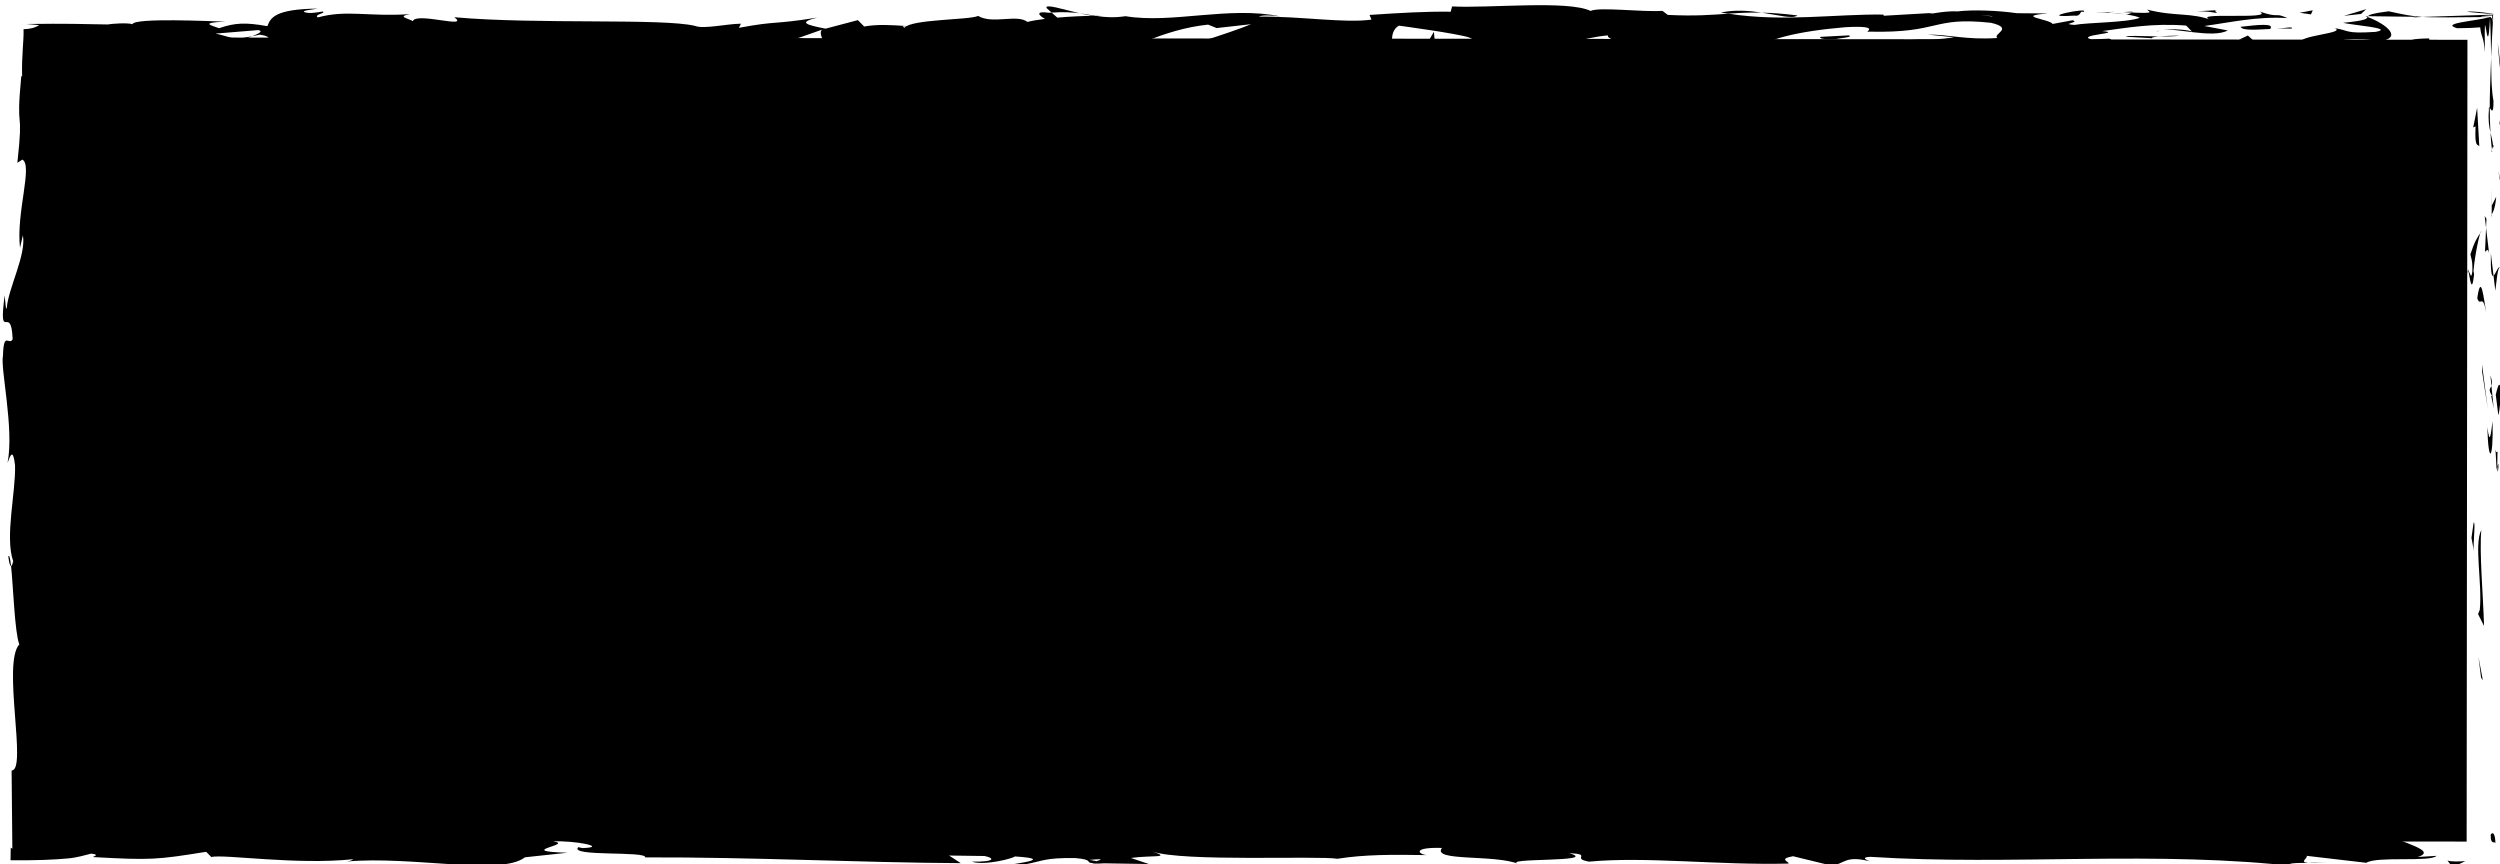 <?xml version="1.0" encoding="UTF-8" standalone="no"?>
<!-- Created with Inkscape (http://www.inkscape.org/) -->

<svg
   xmlns:dc="http://purl.org/dc/elements/1.1/"
   xmlns:cc="http://creativecommons.org/ns#"
   xmlns:rdf="http://www.w3.org/1999/02/22-rdf-syntax-ns#"
   xmlns:svg="http://www.w3.org/2000/svg"
   xmlns="http://www.w3.org/2000/svg"
   xmlns:sodipodi="http://sodipodi.sourceforge.net/DTD/sodipodi-0.dtd"
   xmlns:inkscape="http://www.inkscape.org/namespaces/inkscape"
   width="63.571mm"
   height="21.97mm"
   viewBox="0 0 63.571 21.97"
   version="1.1"
   id="svg5920"
   inkscape:version="0.92.1 r15371"
   sodipodi:docname="splat_black.svg">
  <defs
     id="defs5914" />
  <sodipodi:namedview
     id="base"
     pagecolor="#ffffff"
     bordercolor="#666666"
     borderopacity="1.0"
     inkscape:pageopacity="0.0"
     inkscape:pageshadow="2"
     inkscape:zoom="3.959798"
     inkscape:cx="121.19671"
     inkscape:cy="22.589688"
     inkscape:document-units="mm"
     inkscape:current-layer="layer1"
     showgrid="false"
     inkscape:window-width="1920"
     inkscape:window-height="1017"
     inkscape:window-x="1912"
     inkscape:window-y="-8"
     inkscape:window-maximized="1" />
  <g
     inkscape:label="Layer 1"
     inkscape:groupmode="layer"
     id="layer1"
     transform="translate(-13.864,-148.154)">
    <g
       transform="matrix(0.265,0,0,0.265,-27.855,64.079)"
       id="g1089"
       inkscape:export-xdpi="90"
       inkscape:export-ydpi="90">
      <rect
         x="160.47"
         y="321.05"
         transform="matrix(1,0.001,-0.001,1,0.469,-0.361)"
         width="233.579"
         height="76.936"
         id="rect917" />
      <g
         id="g1087">
        <g
           id="g1085">
          <g
             id="g1083">
            <g
               id="g1081">
              <path
                 inkscape:connector-curvature="0"
                 d="m 396.435,397.416 c -0.037,0.917 0.382,0.589 0.456,0.727 -0.09,-1.535 -0.566,-0.688 -0.456,-0.727 z"
                 id="path919" />
              <polygon
                 points="395.503,382.28 395.674,382.548 395.258,380.316 "
                 id="polygon921" />
              <path
                 inkscape:connector-curvature="0"
                 d="m 395.529,368.126 c -0.716,1.337 0.108,5.129 -0.148,7.65 l -0.163,0.416 0.572,1.138 c -0.087,-3.065 -0.463,-7.046 -0.261,-9.204 z"
                 id="path923" />
              <path
                 inkscape:connector-curvature="0"
                 d="m 397.083,360.582 c -0.278,0.465 -0.237,-1.633 -0.09,1.76 0.031,-0.17 0.049,-0.22 0.071,-0.319 -0.003,-0.306 -0.002,-0.726 0.019,-1.441 z"
                 id="path925" />
              <path
                 inkscape:connector-curvature="0"
                 d="m 397.064,362.022 c 0.018,1.491 0.235,-0.975 0,0 z"
                 id="path927" />
              <path
                 inkscape:connector-curvature="0"
                 d="m 396.914,355.139 0.245,1.964 c 0.165,-0.41 0.204,-2.158 0.322,-1.508 -0.132,-2.015 -0.295,-1.601 -0.567,-0.456 z"
                 id="path929" />
              <path
                 inkscape:connector-curvature="0"
                 d="m 396.396,353.276 0.104,1.018 c 0.068,-0.178 0.093,-0.447 -0.104,-1.018 z"
                 id="path931" />
              <path
                 inkscape:connector-curvature="0"
                 d="m 396.718,356.452 -0.219,-2.158 c -0.115,0.284 -0.347,0.314 0.079,0.991 -0.211,-0.177 -0.009,0.25 0.14,1.167 z"
                 id="path933" />
              <path
                 inkscape:connector-curvature="0"
                 d="m 396.607,357.673 c -0.156,1.101 -0.256,2.524 -0.501,0.553 0.094,3.756 0.596,3.204 0.501,-0.553 z"
                 id="path935" />
              <path
                 inkscape:connector-curvature="0"
                 d="m 394.792,367.402 -0.211,1.472 0.237,1.274 c -0.118,-0.636 0.198,-2.836 -0.026,-2.746 z"
                 id="path937" />
              <path
                 inkscape:connector-curvature="0"
                 d="m 397.3,342.909 c -0.151,-0.123 -0.406,0.659 -0.601,0.806 l 0.173,1.45 c 0.105,-0.746 0.202,-2.158 0.428,-2.256 z"
                 id="path939" />
              <path
                 inkscape:connector-curvature="0"
                 d="m 396.699,343.714 -0.258,-2.17 c -0.033,1.938 0.09,2.293 0.258,2.17 z"
                 id="path941" />
              <polygon
                 points="395.604,352.925 396.146,356.49 395.597,352.238 "
                 id="polygon943" />
              <polygon
                 points="397.329,334.621 397.679,335.852 397.151,333.66 "
                 id="polygon945" />
              <path
                 inkscape:connector-curvature="0"
                 d="m 397.275,329.125 c 0.29,0.911 0.494,-1.247 0.672,-0.285 -0.025,-0.747 -0.1,-1.439 -0.196,-2.088 -0.054,-0.324 -0.106,-0.638 -0.157,-0.943 -0.028,-0.152 -0.056,-0.302 -0.084,-0.45 -0.027,-0.163 -0.057,-0.236 -0.084,-0.559 0.021,0.346 0.041,0.696 0.062,1.057 0.01,0.32 0.01,0.649 -0.002,0.993 -0.022,0.688 -0.09,1.434 -0.211,2.275 z"
                 id="path947" />
              <path
                 inkscape:connector-curvature="0"
                 d="m 397.103,321.384 c 0.068,1.044 0.192,2.14 0.323,3.417 -0.067,-1.204 -0.161,-2.362 -0.323,-3.417 z"
                 id="path949" />
              <path
                 inkscape:connector-curvature="0"
                 d="m 396.521,337.848 c 0.092,-0.167 0.333,-0.491 0.437,-1.707 l -0.429,0.853 c -0.002,0.26 -0.005,0.555 -0.008,0.854 z"
                 id="path951" />
              <path
                 inkscape:connector-curvature="0"
                 d="m 396.516,337.023 0.014,-0.03 c 0.013,-0.926 0.021,-1.568 0.025,-1.844 -0.005,0.237 -0.017,0.802 -0.039,1.874 z"
                 id="path953" />
              <path
                 inkscape:connector-curvature="0"
                 d="m 396.52,338.063 c 0.001,-0.079 0.001,-0.138 0.002,-0.215 -0.043,0.082 -0.057,0.131 -0.002,0.215 z"
                 id="path955" />
              <path
                 inkscape:connector-curvature="0"
                 d="m 395.997,347.238 c -0.237,-1.275 -0.489,-3.934 -0.857,-1.361 0.292,0.914 0.501,-0.558 0.857,1.361 z"
                 id="path957" />
              <path
                 inkscape:connector-curvature="0"
                 d="m 395.983,339.123 -0.101,2.304 c 0.113,-0.045 0.278,-0.46 0.396,0.171 z"
                 id="path959" />
              <polygon
                 points="395.85,337.994 395.983,339.123 396.021,338.268 "
                 id="polygon961" />
              <path
                 inkscape:connector-curvature="0"
                 d="m 396.695,326.942 c -0.092,-0.498 -0.142,-1.019 -0.172,-1.569 -0.016,-0.201 -0.025,-0.715 -0.033,-1.184 -0.007,-0.468 -0.014,-0.95 -0.021,-1.445 -0.032,0.951 -0.066,1.918 -0.1,2.88 -0.022,0.667 -0.034,1.332 -0.034,1.979 0.134,0.183 0.374,0.752 0.36,-0.661 z"
                 id="path963" />
              <path
                 inkscape:connector-curvature="0"
                 d="m 396.57,331.841 c -0.008,-0.069 -0.018,-0.157 -0.024,-0.222 -0.036,0.137 -0.048,0.246 0.024,0.222 z"
                 id="path965" />
              <path
                 inkscape:connector-curvature="0"
                 d="m 384.413,318.814 c 0.066,0.026 0.126,0.051 0.194,0.078 0.015,-0.025 0.025,-0.049 0.045,-0.074 z"
                 id="path967" />
              <path
                 inkscape:connector-curvature="0"
                 d="m 396.255,327.824 c -0.084,0.991 0.02,1.583 0.151,2.148 -0.043,-0.741 -0.069,-1.526 -0.071,-2.369 -0.062,-0.082 -0.102,-0.097 -0.08,0.221 z"
                 id="path969" />
              <path
                 inkscape:connector-curvature="0"
                 d="m 394.161,318.398 c 0.776,0.084 1.632,0.156 2.525,0.223 -0.004,0.064 -0.01,0.145 -0.016,0.226 0.01,-0.073 0.02,-0.15 0.032,-0.242 -0.734,-0.135 -2.183,-0.31 -2.541,-0.207 z"
                 id="path971" />
              <path
                 inkscape:connector-curvature="0"
                 d="m 396.665,331.286 c 0.006,0.05 0.012,0.095 0.019,0.148 0.092,-0.324 0.046,-0.284 -0.019,-0.148 z"
                 id="path973" />
              <path
                 inkscape:connector-curvature="0"
                 d="m 396.665,331.286 c -0.062,-0.51 -0.166,-0.912 -0.259,-1.314 0.032,0.603 0.078,1.163 0.14,1.647 0.03,-0.122 0.077,-0.244 0.119,-0.333 z"
                 id="path975" />
              <path
                 inkscape:connector-curvature="0"
                 d="m 380.74,321.552 c 0.176,-0.396 2.781,-0.758 5.029,-0.331 2.214,-0.294 0.769,-1.599 -1.162,-2.33 -0.069,0.172 -0.069,0.333 -2.348,0.563 0.798,0.217 5.053,0.512 3.131,0.868 -3.017,0.2 -2.472,-0.144 -3.938,-0.355 1.246,0.495 -3.84,0.713 -3.184,1.44 l 2.646,-0.252 c 0.051,0.114 -0.909,0.293 -0.174,0.397 z"
                 id="path977" />
              <path
                 inkscape:connector-curvature="0"
                 d="m 388.947,318.938 0.937,-0.048 c -1.068,-0.071 -1.833,-0.229 -3.24,-0.542 -1.56,0.191 -1.884,0.338 -1.991,0.47 l 4.615,0.061 z"
                 id="path979" />
              <path
                 inkscape:connector-curvature="0"
                 d="m 396.395,318.897 c -0.806,0.214 -2.063,0.367 -2.855,0.523 -0.806,0.157 -1.123,0.319 -0.339,0.553 1.048,-0.007 1.731,-0.04 2.218,-0.087 0.116,1.059 0.322,0.771 0.454,2.4 -0.05,-3.191 0.01,-2.785 0.113,-2.18 0.103,0.595 0.249,1.526 0.375,-1.121 0.071,1.313 0.093,2.571 0.108,3.759 0.055,-1.31 0.121,-2.611 0.202,-3.897 -0.011,0.077 -0.019,0.131 -0.027,0.195 l 0.002,0.033 c -0.003,0.003 -0.004,-0.004 -0.007,-10e-4 -0.055,0.367 -0.087,0.497 -0.055,0.115 -0.007,-0.019 -0.008,-0.105 -0.009,-0.144 -0.058,0.007 -0.107,-0.067 -0.155,-0.158 -0.006,10e-4 -0.014,0.004 -0.023,0.007 -1.714,-0.079 -0.636,-0.105 0.159,-0.144 0.008,0.109 0.014,0.211 0.02,0.294 0.021,0.005 0.041,0.042 0.063,0.029 l 0.005,-0.032 c -0.004,-0.122 -0.008,-0.244 -0.007,-0.371 l -6.753,0.219 c 0.119,0.006 0.241,0.013 0.369,0.02 0.2,0.004 0.409,0.009 0.628,0.013 0.438,0.003 0.914,0.006 1.448,0.01 1.08,-0.008 2.39,-0.02 4.066,-0.035 z"
                 id="path981" />
              <path
                 inkscape:connector-curvature="0"
                 d="m 394.216,343.503 c 0.038,-0.138 0.069,-0.132 0.101,-0.142 -0.053,-0.287 -0.088,-0.397 -0.101,0.142 z"
                 id="path983" />
              <path
                 inkscape:connector-curvature="0"
                 d="m 394.479,341.675 c 0.059,0.323 0.231,0.593 0.186,1.644 -0.131,0.911 -0.207,-0.005 -0.349,0.043 0.113,0.633 0.307,2.216 0.519,0.231 l -0.059,-0.314 c 0.15,-1.79 0.691,-4.089 0.75,-3.776 -0.388,0.52 -0.665,0.981 -1.047,2.172 z"
                 id="path985" />
              <path
                 inkscape:connector-curvature="0"
                 d="m 395.333,331.307 -0.206,-3.703 -0.376,1.885 0.225,-0.096 c -0.091,2.107 0.185,1.652 0.357,1.914 z"
                 id="path987" />
              <polygon
                 points="383.989,318.6 384.481,318.145 382.342,318.784 "
                 id="polygon989" />
              <polygon
                 points="379.179,318.647 379.357,318.251 378.086,318.489 "
                 id="polygon991" />
              <path
                 inkscape:connector-curvature="0"
                 d="m 162.826,373.743 0.111,1.088 c -0.034,-0.515 -0.071,-0.846 -0.111,-1.088 z"
                 id="path993" />
              <path
                 inkscape:connector-curvature="0"
                 d="m 162.864,365.867 -0.195,-0.193 c 0.107,0.365 0.186,0.514 0.195,0.193 z"
                 id="path995" />
              <path
                 inkscape:connector-curvature="0"
                 d="m 261.018,318.538 c -1.584,-0.372 -3.354,-0.946 -3.163,-0.501 l 0.485,0.434 c 1.108,-0.077 1.957,-0.027 2.678,0.067 z"
                 id="path997" />
              <path
                 inkscape:connector-curvature="0"
                 d="m 180.091,321.023 c 0.151,0.043 0.308,0.088 0.464,0.133 0.384,-0.148 0.746,-0.289 1.07,-0.414 -0.461,0.085 -0.985,0.18 -1.534,0.281 z"
                 id="path999" />
              <path
                 inkscape:connector-curvature="0"
                 d="m 178.971,322.817 -2.089,-0.283 c 0.47,0.098 1.141,0.193 2.089,0.283 z"
                 id="path1001" />
              <path
                 inkscape:connector-curvature="0"
                 d="m 179.343,395.023 1.27,-0.44 c -1.986,0 -1.112,0.224 -1.27,0.44 z"
                 id="path1003" />
              <path
                 inkscape:connector-curvature="0"
                 d="m 329.903,318.743 c -1.368,-0.171 -2.456,-0.244 -3.412,-0.266 1.648,0.251 2.976,0.627 3.412,0.266 z"
                 id="path1005" />
              <path
                 inkscape:connector-curvature="0"
                 d="m 158.227,370.638 c 0.078,0.666 0.166,0.95 0.262,0.931 -0.074,-0.686 -0.156,-1.073 -0.262,-0.931 z"
                 id="path1007" />
              <path
                 inkscape:connector-curvature="0"
                 d="m 322.542,318.473 c 0.242,0.035 0.478,0.068 0.723,0.103 1,-0.071 2.006,-0.128 3.227,-0.099 -1.217,-0.188 -2.61,-0.303 -3.95,-0.004 z"
                 id="path1009" />
              <path
                 inkscape:connector-curvature="0"
                 d="m 335.341,395.586 c 0.114,0.02 0.25,0.029 0.354,0.052 0.034,-0.058 -0.124,-0.061 -0.354,-0.052 z"
                 id="path1011" />
              <path
                 inkscape:connector-curvature="0"
                 d="m 380.783,400.024 c -0.448,0.025 -1.178,0.025 -1.866,0.03 0.335,0.031 0.897,0.029 1.866,-0.03 z"
                 id="path1013" />
              <path
                 inkscape:connector-curvature="0"
                 d="m 359.82,318.433 c 1.021,-0.027 0.162,-0.048 0,0 z"
                 id="path1015" />
              <path
                 inkscape:connector-curvature="0"
                 d="m 364.78,320.155 c -0.217,0.048 -0.382,0.11 -0.407,0.21 0.084,-0.104 0.227,-0.17 0.407,-0.21 z"
                 id="path1017" />
              <path
                 inkscape:connector-curvature="0"
                 d="m 312.375,321.16 c -0.03,0 -0.055,0 -0.089,-0.001 0.304,0.085 0.252,0.069 0.089,0.001 z"
                 id="path1019" />
              <path
                 inkscape:connector-curvature="0"
                 d="m 361.355,318.632 c -0.383,-0.054 -0.824,-0.099 -1.305,-0.13 0.212,0.034 0.608,0.076 1.305,0.13 z"
                 id="path1021" />
              <path
                 inkscape:connector-curvature="0"
                 d="m 361.149,318.427 c 0.352,0.017 0.629,0.03 0.892,0.043 0.129,-0.073 0.016,-0.117 -0.892,-0.043 z"
                 id="path1023" />
              <path
                 inkscape:connector-curvature="0"
                 d="m 358.398,318.454 c 0.584,-0.006 1.129,0.015 1.652,0.048 -0.2,-0.03 -0.284,-0.055 -0.23,-0.069 -0.299,0.005 -0.72,0.011 -1.422,0.021 z"
                 id="path1025" />
              <path
                 inkscape:connector-curvature="0"
                 d="m 251.755,396.639 c 0.067,0.013 0.144,0.027 0.219,0.041 1.029,-0.179 0.577,-0.151 -0.219,-0.041 z"
                 id="path1027" />
              <path
                 inkscape:connector-curvature="0"
                 d="m 234.455,323.009 c 0.047,-0.008 0.074,-0.013 0.117,-0.021 -0.048,-0.005 -0.107,-0.011 -0.151,-0.015 z"
                 id="path1029" />
              <path
                 inkscape:connector-curvature="0"
                 d="m 230.79,323.327 c 1.562,-0.538 2.449,-0.47 3.631,-0.354 l -1.21,-1.252 z"
                 id="path1031" />
              <path
                 inkscape:connector-curvature="0"
                 d="m 162.927,392.601 0.393,-2.573 c 0.638,3.107 0.414,5.355 0.965,2.939 -1.358,-0.366 -0.126,-10.004 -1.482,-10.364 l 0.288,-1.696 c -0.014,0.486 0.066,0.564 0.052,1.044 0.654,-3.299 -0.979,-2.453 -0.78,-6.704 0.106,-1.481 0.305,-2.515 0.464,-1.505 l -0.332,-3.302 c 0.028,-0.96 0.263,-0.725 0.236,0.231 l -0.102,-5.036 0.04,0.038 c -0.212,-0.719 -0.539,-2.347 -0.678,-3.142 0.196,-1.279 0.143,0.642 0.313,0.314 l -0.326,-2.788 c 0.354,-1.135 0.692,1.175 0.639,3.102 1.359,-2.602 -0.339,-2.314 0.46,-7.932 l 0.17,2.632 c 0.772,-1.696 0.496,-3.751 0.98,-6.727 -0.252,0.706 -1.218,5.958 -1.553,2.931 0.104,-0.853 0.154,-1.977 -0.117,-3.609 0.482,-0.015 0.366,-1.608 0.341,-3.603 l 0.64,0.137 c -0.182,-2.156 -0.508,-1.986 -0.794,-3.256 0.066,-2.403 0.562,-2.901 0.98,-3.466 0.106,-3.849 -0.798,2.657 -0.913,-1.899 0.249,-3.2 -0.009,-5.448 -0.387,-9.278 0.223,-2.24 0.391,0.393 0.574,-0.411 l -0.507,-1.987 c 0.013,-0.486 0.169,-0.329 0.248,-0.25 -0.098,-0.836 -0.258,-0.871 -0.414,-1.025 -0.157,-0.122 -0.31,-0.586 -0.396,-1.347 -0.308,-0.274 -0.147,-1.057 0.063,-1.696 0.689,0.135 1.345,0.291 1.891,0.356 0.138,0.017 0.271,0.027 0.403,0.031 h 0.297 l 0.376,-0.013 c 0.499,-0.025 0.984,-0.087 1.442,-0.199 0.802,0.183 -0.388,0.391 -0.143,0.639 4.467,-0.519 3.83,-0.376 7.499,-1.078 l 3.124,0.424 c -2.295,-0.483 0.639,-1.047 3.209,-1.511 -0.814,-0.233 -1.509,-0.437 -1.976,-0.534 l 4.101,-0.338 c 0.495,0.105 0.082,0.325 -0.59,0.591 0.279,-0.057 0.543,-0.11 0.751,-0.153 1.466,0.239 0.706,0.607 -0.345,0.962 -0.498,-0.133 -0.994,-0.267 -1.477,-0.396 -1.014,0.387 -1.961,0.816 -1.751,1.191 0.267,-0.073 0.78,-0.136 1.344,-0.171 -0.265,0.105 -0.434,0.199 -0.312,0.263 0.139,0.068 0.567,-0.073 1.238,-0.235 l 0.932,0.714 0.226,-0.283 5.364,0.453 c 3.839,-0.713 7.18,-1.765 13.272,-2.051 -1.512,0.521 -0.326,0.854 -0.409,1.473 -1.662,-0.658 -4.718,0.273 -7.876,0.136 1.647,0.071 1.285,0.365 0.866,0.468 l 5.632,-0.589 c -0.128,0.506 1.195,0.381 2.666,0.593 -1.11,-1.003 4.199,-0.662 6.49,-0.965 0.142,0.336 -0.408,0.679 -3.203,0.594 3.083,0.758 3.986,-1.171 7.013,-0.526 -0.682,0.007 -1.05,-0.045 -1.32,0.125 1.594,-0.297 5.492,-0.055 4.574,0.237 l -0.681,0.006 c 4.531,0.125 13.794,0.025 14.472,-0.824 0.045,0.109 -0.595,1.024 -0.87,1.196 l 8.089,-2.852 c -0.713,0.729 2.019,2.473 -1.74,2.88 1.079,0.105 2.414,0.229 4.688,-0.026 -0.736,-0.104 -1.833,-1.059 -0.828,-1.124 2.76,0.817 1.917,0.438 5.318,1.135 -1.103,-0.159 0.125,-1.302 1.868,-1.263 -0.272,0.171 0.144,1.131 -0.494,1.25 l 4.341,-1.119 c -1.084,0.201 -0.193,0.953 0.778,1.272 -0.45,-0.22 3.751,0.026 4.909,-0.085 l -1.839,-0.263 c 4.899,0.177 4.841,-1.575 9.702,-1.51 -0.588,0.231 -1.455,1.428 1.017,1.573 1.134,-0.575 5.02,-2.764 9.321,-3.202 l 0.824,0.331 3.3,-0.371 c -2.056,0.864 -7.824,2.68 -10.973,3.386 1.833,0.263 0.51,0.389 3.256,0.362 0.969,0.31 -1.497,0.466 -2.305,0.483 l 6.393,0.208 c -0.284,-0.673 4.89,-0.668 4.646,-1.228 l -6.944,0.688 c -0.281,-0.672 4.018,-1.903 8.547,-1.779 1.152,0.269 -0.863,1.196 -0.77,1.42 0.588,-0.231 4.3,-0.437 4.716,-0.272 l -1.922,0.357 c 2.521,0.256 4.116,-0.886 7.146,-0.24 1.046,0.045 3.122,0.87 3.303,0.473 -1.705,-0.77 -2.035,-3.143 -0.897,-3.718 0.367,0.052 5.491,0.74 6.685,1.121 1.722,0.604 -2.588,1.43 -1.122,1.949 0.063,-0.184 1.015,-0.409 1.412,-0.481 1.099,0.158 -0.456,0.568 1.932,0.488 0.399,-0.681 4.854,0.064 1.129,-0.574 2.335,-0.192 2.481,0.143 5.223,0.117 -0.872,-0.441 2.464,-1.496 4.803,-1.688 -0.138,0.173 0.387,0.4 0.642,0.502 4.785,0.068 7.354,0.381 11.816,0.393 0.412,0.166 2.564,0.368 1.647,0.66 0.642,-0.12 1.231,-0.35 2.608,-0.365 2.663,0.593 -3.069,0.087 -1.04,0.798 0.175,-0.396 3.562,-0.542 5.521,-0.787 -0.602,-0.612 -4.529,-0.123 -6.493,0.122 -0.008,-0.844 3.411,-1.724 8.076,-2.107 3.707,-0.205 1.606,0.547 2.25,0.428 6.963,0.157 5.935,-1.466 11.716,-0.85 2.293,0.541 0.102,1.071 0.61,1.459 -3.021,0.2 -4.636,-0.347 -6.683,-0.328 l 2.52,0.257 c -0.961,0.177 -2.978,0.311 -4.075,0.153 1.922,0.486 11.764,0.108 17.135,0.562 0.955,-0.179 2.604,-0.363 1.824,-0.581 l -1.7,0.073 c -1.562,-0.436 3.2,-0.595 1.048,-0.801 2.281,-0.302 4.838,-0.778 8.048,-0.528 l 0.602,0.614 c -0.068,-0.179 -2.097,-0.368 -3,-0.182 1.339,-0.27 4.921,0.837 6.389,0.036 l -2.25,-0.428 c 2.29,-0.305 5.12,-0.953 7.965,-0.755 -1.294,-0.607 -0.655,0.068 -2.676,-0.643 1.751,0.883 -7.277,-0.046 -4.464,0.883 -2.073,-0.825 -3.59,-0.354 -6.301,-1.058 0.084,0.202 0.961,0.388 -1.428,0.285 -0.107,0.059 -0.362,0.134 -0.523,0.178 -0.073,-0.007 -0.099,-0.009 -0.162,-0.015 0.048,0.008 0.084,0.015 0.132,0.024 -0.104,0.03 -0.112,0.037 0.05,0.008 0.568,0.089 1.029,0.196 1.216,0.309 -1.186,0.463 -4.983,0.443 -6.269,0.682 -1.417,-0.098 0.594,-0.231 -0.18,-0.448 l -1.919,0.356 c -0.189,-0.449 -3.765,-0.75 -0.426,-1.009 l -3.005,-0.024 c -1.769,-0.254 -4.201,-0.357 -5.702,-0.171 -1.417,-0.099 -3.58,0.493 -2.346,0.143 l -4.713,0.272 -0.043,-0.112 c -4.649,-0.062 -9.572,0.731 -14.887,-0.086 -1.565,0.111 -3.184,0.248 -5.802,0.117 l -0.51,-0.389 c -2.01,0.133 -6.035,-0.397 -6.898,0.007 -2.167,-1.048 -9.754,-0.241 -13.288,-0.431 l -0.134,0.507 c -2.433,-0.032 -4.766,0.109 -7.786,0.309 l 0.185,0.449 c -2.604,0.364 -6.693,-0.328 -10.812,-0.287 0.28,-0.171 1.324,-0.125 2.063,-0.021 -4.919,-1.019 -10.382,0.724 -14.843,-0.02 -1.112,0.161 -1.917,0.104 -2.697,-0.009 0.104,0 0.196,-0.009 0.275,-0.022 -0.114,-10e-4 -0.283,-0.004 -0.457,-0.006 -0.491,-0.077 -0.998,-0.156 -1.544,-0.241 0.465,0.11 0.911,0.201 1.299,0.243 -0.858,0.008 -2.158,0.062 -3.433,0.172 l -0.543,-0.482 c -0.103,0.005 -0.187,0.009 -0.294,0.014 -1.251,-0.18 -1.006,0.227 -0.339,0.59 -0.642,0.079 -1.23,0.172 -1.687,0.289 -1.015,-0.779 -3.345,0.257 -4.731,-0.574 -0.859,0.404 -6.41,0.296 -7.09,1.146 -0.043,-0.11 -0.419,-0.164 0.27,-0.17 -1.421,-0.099 -2.842,-0.197 -4.117,0.041 l -0.603,-0.613 -3.104,0.819 c -1.885,-0.375 -2.666,-0.593 -0.793,-1.062 -4.521,0.718 -3.668,0.268 -7.514,0.981 l 0.188,-0.396 c -1.374,0.014 -3.571,0.541 -4.4,0.212 -3.073,-0.756 -15.21,-0.124 -23.1,-0.833 1.529,1.167 -3.667,-0.527 -3.981,0.376 -0.459,-0.276 -1.559,-0.434 -0.28,-0.672 -4.027,0.266 -6.05,-0.445 -8.831,0.313 -0.46,-0.277 0.862,-0.404 0.453,-0.567 -0.323,0.059 -1.28,0.238 -1.699,0.073 -0.41,-0.164 0.59,-0.23 1.228,-0.35 -4.114,0.041 -4.531,0.89 -4.831,1.687 -2.084,-0.38 -3.125,-0.329 -4.63,0.193 -0.726,-0.262 -1.936,-0.537 0.62,-0.627 -1.438,-0.04 -8.784,-0.394 -8.931,0.246 -0.45,-0.163 -2.01,-0.05 -2.388,0.023 -1.613,-0.028 -2.491,-0.043 -3.361,-0.059 -1.165,-0.013 -2.353,-0.014 -4.46,0.013 l 1.248,0.106 c -0.412,0.273 -0.871,0.374 -1.493,0.394 0.036,1.157 -0.194,2.46 -0.137,4.565 l -0.079,-0.095 c -0.564,5.951 0.263,2.556 -0.379,8.354 l 0.48,-0.313 c 1.031,0.54 -0.615,5.119 -0.225,8.473 l 0.276,-1.21 c 0.35,1.832 -1.41,5.117 -1.542,6.956 -0.09,0.401 -0.143,-0.633 -0.209,-1.193 -0.615,4.815 0.628,0.625 0.769,4.214 -0.339,0.661 -0.86,-0.854 -0.927,1.561 -0.276,1.203 1.091,7.006 0.437,10.301 0.262,-0.726 0.524,-1.447 0.718,0.221 0.09,2.555 -0.996,6.905 -0.176,9.213 -0.071,0.325 -0.14,0.447 -0.205,0.461 0.21,1.953 0.345,6.347 0.79,7.523 -1.66,1.803 0.79,12.142 -0.738,12.097 l 0.072,7.515 -0.156,-0.106 c -0.006,0.438 -0.012,0.854 -0.017,1.211 2.449,0.02 4.212,-0.056 5.497,-0.177 0.363,-0.03 0.525,-0.064 0.722,-0.1 0.191,-0.04 0.371,-0.077 0.543,-0.113 0.344,-0.078 0.657,-0.163 0.97,-0.247 0.887,0.105 0.239,0.247 0.166,0.327 5.61,0.315 6.168,0.251 10.873,-0.504 l 0.488,0.497 c 1.275,-0.287 8.11,0.787 13.613,0.216 -0.054,0.057 -0.168,0.152 -0.605,0.222 6.192,-0.574 14.819,1.395 17.09,-0.407 l 4.086,-0.439 c -5.286,-0.147 0.788,-0.782 -1.386,-1.086 2.079,-0.103 5.374,0.552 2.819,0.642 l -0.399,-0.091 c -0.939,0.939 6.567,0.342 6.424,0.982 10.4,-0.033 20.537,0.501 30.279,0.554 l -1.122,-0.732 3.398,0.046 c 0.892,0.172 1.196,0.574 -1.228,0.541 1.274,0.416 4.066,-0.342 4.135,-0.501 4.746,0.303 -1.855,0.851 -0.399,0.869 l 1.977,-0.052 -0.446,-0.086 c 1.603,-0.297 1.746,-0.613 4.659,-0.573 1.843,0.148 0.945,0.452 1.671,0.481 -0.004,0.052 0.241,0.076 1.113,0.022 l 4.281,0.068 -1.711,-0.58 c 1.898,-0.281 4.025,0.035 2.051,-0.621 2.899,1.013 15.97,0.383 17.75,0.698 2.658,-0.418 5.282,-0.406 8.532,-0.352 -0.808,-0.122 -1.29,-0.771 1.513,-0.688 -1.027,1.338 5.132,0.588 7.396,1.555 -2.024,-0.642 7.969,-0.147 4.793,-1.059 2.339,0.11 0.142,0.501 1.916,0.818 5.567,-0.512 12.268,0.354 19.148,0.188 0.107,-0.176 -1.044,-0.446 0.432,-0.706 l 3.632,0.884 c 1.359,-0.085 1.253,-1.014 3.734,-0.399 -0.35,-0.149 -0.873,-0.372 0.038,-0.428 13.479,0.875 27.546,-0.666 41.233,0.963 -1.854,-0.344 -0.617,-0.376 0.799,-0.387 -0.921,-0.083 0.021,-0.435 -0.159,-0.673 l 5.73,0.669 c 1.045,-0.66 6.145,-0.036 6.744,-0.668 l -1.815,0.111 c 2.414,-0.743 -3.376,-1.664 -3.021,-2.621 -2.703,0.845 -7.124,-1.266 -11.56,-0.057 -0.979,-0.197 0.835,-0.308 0.312,-0.53 -1.124,0.409 -2.481,0.493 -4.997,0.305 l 0.284,-0.101 c -7.066,0.091 -10.096,-0.317 -18.034,-0.598 l 0.588,0.475 c -1.706,-0.065 -2.065,-0.214 -2.864,-0.334 -1.958,0.716 4.792,0.047 3.007,0.836 -2.262,-0.967 -12.03,-0.031 -13.558,-1.127 -2.625,-0.009 0.769,0.549 -1.855,0.54 l -0.695,-0.297 -0.663,0.381 c -1.721,-0.065 -2.589,-0.437 -2.652,-0.688 0.417,0.03 1.187,-0.068 1.634,-0.09 -2.23,-0.352 -6.291,0.111 -7.057,-0.004 l 2.521,0.186 c -7.162,0.268 -15.907,-0.133 -22.827,0.461 l 0.525,0.225 c -5.285,0.406 -4.232,-0.251 -10.034,-0.068 l 0.211,-0.053 c -1.161,0.221 -2.712,0.332 -4.299,0.304 1.465,-0.26 -2.756,-0.513 -0.834,-0.8 -5.731,0.437 -2.835,0.345 -6.621,1.171 l -0.872,-0.372 c -1.29,0.333 -1.398,0.51 -4.295,0.602 2.376,-0.314 -1.849,-0.567 0.814,-0.984 -6.079,-0.818 -9.029,0.807 -11.817,-0.382 -2.793,1.022 5.261,0.577 3.697,0.794 1.309,0.338 -2.306,0.765 -4.213,0.658 -1.942,-0.025 -3.301,-1.317 -8.187,-1.304 0.486,0.005 0.52,-0.072 1.004,-0.067 -1.828,-0.265 -3.583,0.35 -5.826,-0.078 -1.258,0.618 -2.912,-0.04 -3.275,0.751 l 4.482,-0.177 c -2.542,0.204 -4.925,1.127 -9.11,0.673 0.326,-0.16 1.572,-0.368 2.428,-0.484 -1.224,-0.235 -2.357,0.152 -3.625,-0.09 0.363,-0.792 5.447,-0.165 8.17,-0.766 -1.313,-0.336 -5.15,0.567 -3.781,-0.289 -1.968,1.088 -4.814,-0.144 -8.124,0.685 l 0.219,-0.474 c -0.524,0.074 -1.609,0.296 -2.573,0.283 l 1.746,-0.613 c -2.68,0.521 -5.164,-0.466 -7.733,-0.184 5.379,-0.008 1.207,0.573 3.481,0.923 -6.636,0.626 -3.814,-1.246 -11.243,-1.028 1.006,-0.066 3.775,0.29 2.202,0.508 -1.414,-0.1 -3.281,-0.285 -4.149,-0.534 -4.922,0.092 0.755,0.489 -1.34,0.777 -1.675,-0.58 -2.417,0.233 -4.575,0.415 l -0.015,-0.482 c -5.608,-0.317 -1.489,1.004 -6.537,0.623 l 2.135,-0.667 -2.632,0.17 0.544,-0.548 c -2.865,0.403 -3.757,0.297 -6.562,0.139 0.652,0.341 -0.368,0.875 -2.852,0.888 -1.694,-0.29 0.949,-0.458 -2.572,-0.394 0.795,-0.301 1.667,-0.679 3.198,-0.232 0.158,-0.157 0.785,-0.302 0.947,-0.457 -1.824,-0.332 -4.585,-0.081 -5.86,-0.079 0.491,0.019 1.078,0.045 1.378,0.115 l -5.105,0.661 c -0.803,-0.182 -0.166,-0.327 0.466,-0.468 -1.034,0.051 -1.75,0.271 -3.27,0.311 0.394,-0.391 0.3,-0.796 2.453,-0.978 l -4.864,0.428 c -0.325,-0.17 -2.496,-0.471 -1.864,-0.615 -2.696,-0.234 -6.615,0.752 -10.19,0.444 -0.186,0.076 -0.559,0.148 -1.319,0.203 -3.359,-0.093 -6.335,-0.578 -10.318,-0.045 l -2.259,-0.706 c -1.56,0.078 -0.795,0.3 -0.29,0.536 0.253,0.118 0.44,0.238 0.241,0.346 -0.116,0.108 -1.083,0.202 -1.487,0.268 -0.893,0.111 -0.967,-0.039 -0.792,-0.241 0.167,-0.202 0.438,-0.457 0.372,-0.555 -0.015,0.006 -0.029,0.012 -0.046,0.02 -0.18,-0.033 -0.441,-0.27 -0.586,-0.846 l -0.026,-0.108 -0.022,-0.27 c -0.012,-0.184 -0.023,-0.37 -0.035,-0.559 -0.019,-0.377 -0.027,-0.764 -0.022,-1.158 0.01,-0.788 0.074,-1.604 0.216,-2.433 0.125,1.113 0.02,1.99 0.071,3.034 z m -0.262,-38.464 c 0.101,0.746 0.411,2.232 0.126,2.776 -0.552,-0.849 -0.287,-1.505 -0.126,-2.776 z m 23.087,-32.179 c -0.554,0.159 -1.411,0.079 -2.377,-0.105 0.701,-0.04 1.496,-0.02 2.377,0.105 z m 162.884,-3.147 c -0.031,0.008 -0.054,0.013 -0.08,0.023 -1.662,-0.189 -1.073,-0.115 0.08,-0.023 z m 3.452,0.214 c 0.347,-0.067 0.323,-0.134 0.177,-0.202 -0.241,0.122 -1.017,0.129 -1.899,0.094 0.244,0.127 0.691,0.215 1.722,0.108 z m -89.439,80.874 -0.672,-0.127 c 1.518,-0.136 1.093,-0.011 0.672,0.127 z"
                 id="path1033" />
              <path
                 inkscape:connector-curvature="0"
                 d="m 179.122,322.609 c -0.211,-0.082 -0.269,-0.172 -0.318,-0.263 -0.294,0.081 -0.3,0.175 0.318,0.263 z"
                 id="path1035" />
              <path
                 inkscape:connector-curvature="0"
                 d="m 179.108,395.104 0.117,0.006 c 0.064,-0.029 0.099,-0.059 0.118,-0.087 z"
                 id="path1037" />
              <path
                 inkscape:connector-curvature="0"
                 d="m 298.606,323.046 c -0.711,-0.071 -1.107,-0.16 -1.371,-0.251 -0.038,0.118 0.285,0.218 1.371,0.251 z"
                 id="path1039" />
              <path
                 inkscape:connector-curvature="0"
                 d="m 370.383,318.229 -2.212,0.123 c 1.07,-0.022 1.451,0.083 1.991,0.161 -0.049,-0.114 -0.471,-0.277 0.221,-0.284 z"
                 id="path1041" />
              <path
                 inkscape:connector-curvature="0"
                 d="m 389.572,321.239 c 0.324,-0.059 0.684,-0.005 1.007,-0.065 l -0.074,-0.224 c -1.409,0.013 -2.349,0.193 -0.933,0.289 z"
                 id="path1043" />
              <path
                 inkscape:connector-curvature="0"
                 d="m 372.428,319.834 c 0.175,0.406 1.562,0.27 3.111,0.197 h -0.274 c 0.457,-0.567 -1.194,-0.382 -2.837,-0.197 z"
                 id="path1045" />
              <path
                 inkscape:connector-curvature="0"
                 d="m 375.897,320.018 c 0.478,-0.018 0.966,-0.029 1.433,-0.008 0.182,-0.228 -0.581,-0.048 -1.433,0.008 z"
                 id="path1047" />
              <path
                 inkscape:connector-curvature="0"
                 d="m 356.467,318.762 c 0.734,0.105 0.461,-0.519 0.877,-0.353 0.821,-0.515 -4.899,0.619 -0.877,0.353 z"
                 id="path1049" />
              <polygon
                 points="373.68,321.173 373.126,320.671 372.257,321.074 "
                 id="polygon1051" />
              <path
                 inkscape:connector-curvature="0"
                 d="m 361.45,320.79 2.475,0.142 c -0.037,-0.084 0.277,-0.133 0.663,-0.17 -1.525,-0.019 -3.196,-0.121 -3.138,0.028 z"
                 id="path1053" />
              <path
                 inkscape:connector-curvature="0"
                 d="m 364.588,320.761 c 0.795,0.011 1.551,10e-4 1.992,-0.08 -0.43,0.005 -1.354,0.02 -1.992,0.08 z"
                 id="path1055" />
              <polygon
                 points="370.297,321.319 369.564,321.214 367.817,321.174 "
                 id="polygon1057" />
              <path
                 inkscape:connector-curvature="0"
                 d="m 334.843,320.658 -2.701,0.14 c -0.275,0.171 0.461,0.277 1.467,0.21 0.646,-0.118 1.649,-0.183 1.234,-0.35 z"
                 id="path1059" />
              <path
                 inkscape:connector-curvature="0"
                 d="m 343.011,322.041 c -0.73,-0.105 -0.779,-0.216 -1.19,-0.382 l -0.084,0.621 z"
                 id="path1061" />
              <path
                 inkscape:connector-curvature="0"
                 d="m 335.133,322.176 c -0.27,0.172 -3.921,0.489 -0.497,0.455 0.274,-0.171 2.979,-0.311 0.497,-0.455 z"
                 id="path1063" />
              <polygon
                 points="294.432,321.337 295.119,321.33 295.021,320.312 "
                 id="polygon1065" />
              <path
                 inkscape:connector-curvature="0"
                 d="m 258.554,323.727 c 3.201,0.248 0.761,-0.627 3.653,-0.318 0.751,-0.24 -2.364,-0.252 -1.593,-0.459 -1.932,0.251 -2.947,0.106 -2.06,0.777 z"
                 id="path1067" />
              <path
                 inkscape:connector-curvature="0"
                 d="m 260.614,322.949 c 0.31,-0.04 0.638,-0.088 0.986,-0.154 -0.559,0.063 -0.823,0.112 -0.986,0.154 z"
                 id="path1069" />
              <polygon
                 points="388.322,400.58 390.382,400.796 389.053,400.451 "
                 id="polygon1071" />
              <path
                 inkscape:connector-curvature="0"
                 d="m 392.275,399.83 0.484,0.65 1.237,-0.586 c -0.465,0.028 -1.367,0.084 -1.721,-0.064 z"
                 id="path1073" />
              <path
                 inkscape:connector-curvature="0"
                 d="m 163.98,348.421 -0.156,-0.157 c -0.17,0.319 -0.183,0.8 -0.21,1.766 z"
                 id="path1075" />
              <polygon
                 points="163.458,376.337 163.472,375.856 162.884,376.754 "
                 id="polygon1077" />
              <path
                 inkscape:connector-curvature="0"
                 d="m 164.233,394.08 c -0.005,-0.015 -0.051,0.031 -0.111,0.062 -0.018,0.002 -0.029,-0.009 -0.021,-0.032 0.021,0.003 0.009,0.025 -0.019,0.071 -0.063,0.112 -0.108,0.488 0.151,-0.101 z"
                 id="path1079" />
            </g>
          </g>
        </g>
      </g>
    </g>
  </g>
</svg>
